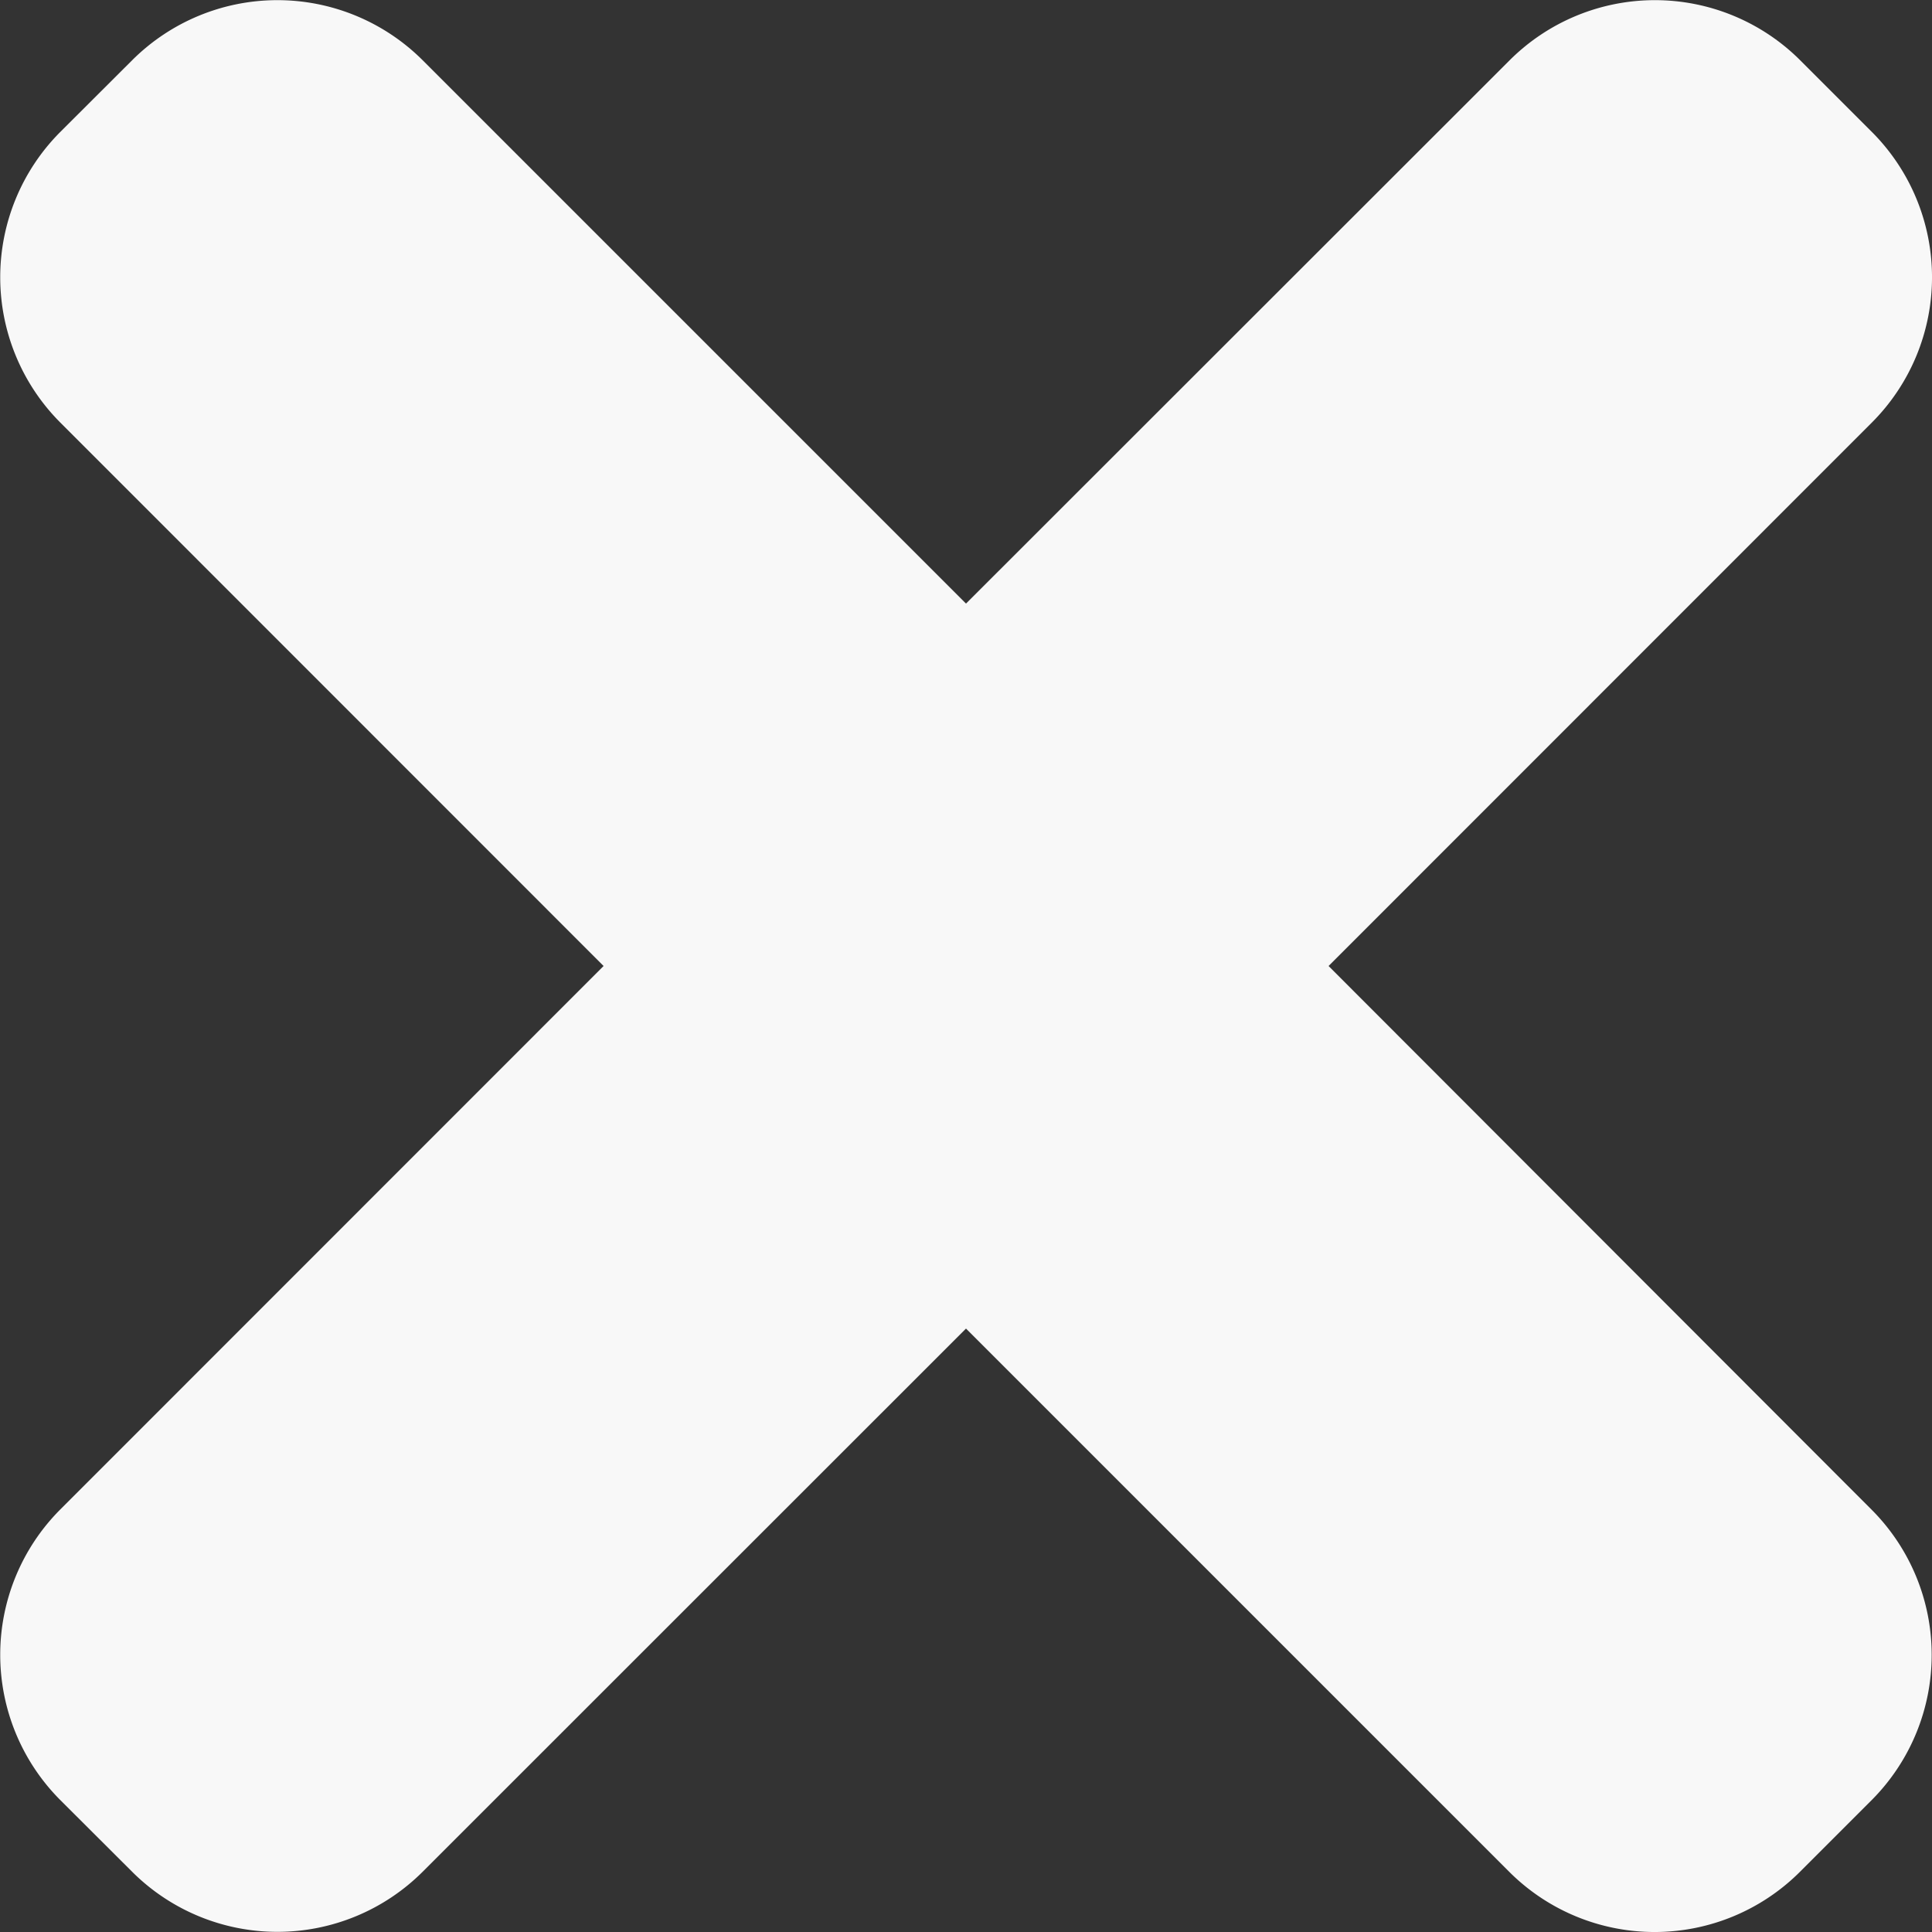 <svg xmlns="http://www.w3.org/2000/svg" viewBox="-399 -422 12 12">
  <rect x="-399" y="-422" width="12" height="12" fill="#333333" stroke="none"/>
  <defs>
    <style>
      .cls-1 {
        fill: #f8f8f8;
      }
    </style>
  </defs>
  <g id="close-browser" transform="translate(-399 -422)">
    <path id="Path_1" data-name="Path 1" class="cls-1" d="M8.252,6l3.377-3.378a1.277,1.277,0,0,0,0-1.8l-.45-.45a1.277,1.277,0,0,0-1.8,0L6,3.749,2.623.372a1.277,1.277,0,0,0-1.8,0L.372.822a1.278,1.278,0,0,0,0,1.8L3.749,6,.372,9.378a1.278,1.278,0,0,0,0,1.8l.451.45a1.277,1.277,0,0,0,1.8,0L6,8.252l3.377,3.377a1.277,1.277,0,0,0,1.8,0l.45-.45a1.277,1.277,0,0,0,0-1.8Z" transform="translate(0 0)"/>
  </g>
</svg>
